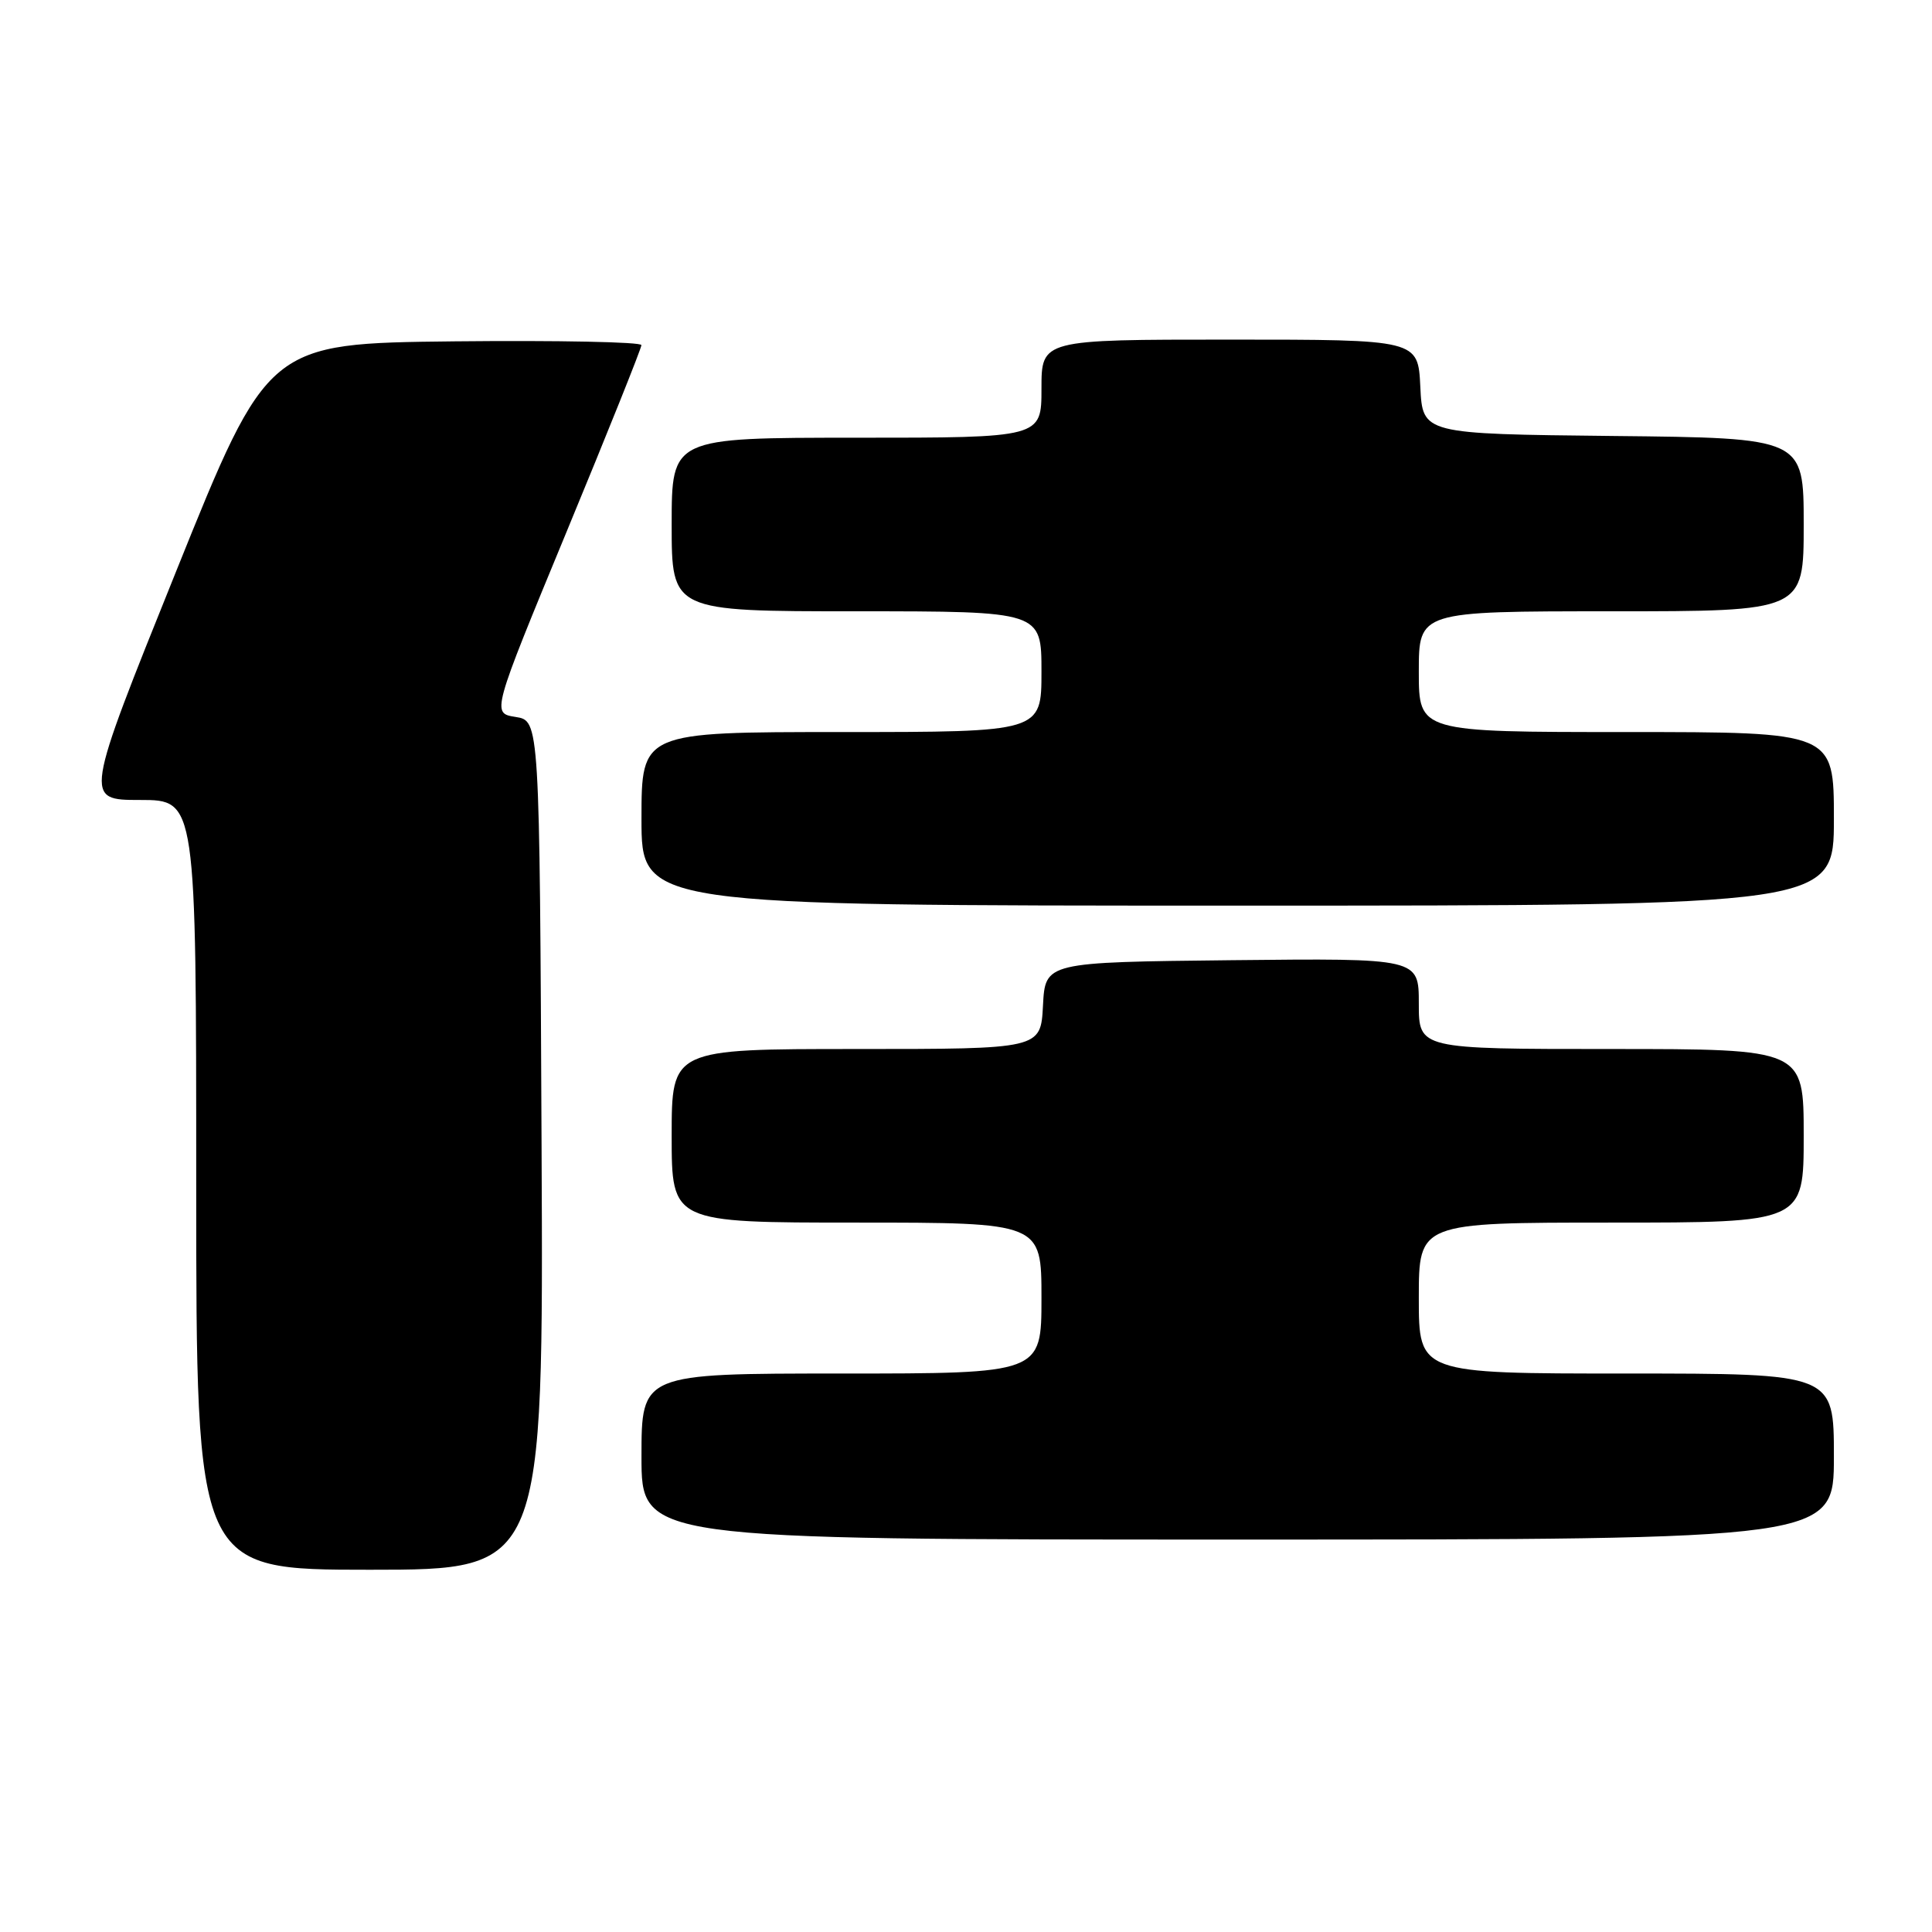 <?xml version="1.0" encoding="UTF-8" standalone="no"?>
<!DOCTYPE svg PUBLIC "-//W3C//DTD SVG 1.1//EN" "http://www.w3.org/Graphics/SVG/1.1/DTD/svg11.dtd" >
<svg xmlns="http://www.w3.org/2000/svg" xmlns:xlink="http://www.w3.org/1999/xlink" version="1.1" viewBox="0 0 256 256">
 <g >
 <path fill="currentColor"
d=" M 71.76 151.75 C 71.50 95.50 71.50 95.50 68.32 95.00 C 65.14 94.50 65.14 94.50 75.06 70.50 C 80.52 57.30 84.99 46.15 84.99 45.73 C 85.00 45.31 73.86 45.09 60.25 45.23 C 35.50 45.50 35.50 45.50 23.32 75.75 C 11.14 106.00 11.14 106.00 18.57 106.00 C 26.00 106.00 26.00 106.00 26.00 157.00 C 26.00 208.00 26.00 208.00 49.01 208.00 C 72.02 208.00 72.02 208.00 71.76 151.75 Z  M 243.00 193.00 C 243.00 182.00 243.00 182.00 215.50 182.00 C 188.00 182.00 188.00 182.00 188.00 172.00 C 188.00 162.00 188.00 162.00 213.50 162.00 C 239.00 162.00 239.00 162.00 239.00 150.50 C 239.00 139.00 239.00 139.00 213.50 139.00 C 188.00 139.00 188.00 139.00 188.00 132.98 C 188.00 126.97 188.00 126.97 163.25 127.23 C 138.50 127.50 138.50 127.50 138.20 133.25 C 137.90 139.00 137.90 139.00 113.45 139.00 C 89.00 139.00 89.00 139.00 89.00 150.50 C 89.00 162.00 89.00 162.00 113.50 162.00 C 138.00 162.00 138.00 162.00 138.00 172.00 C 138.00 182.00 138.00 182.00 111.50 182.00 C 85.00 182.00 85.00 182.00 85.00 193.00 C 85.00 204.00 85.00 204.00 164.00 204.00 C 243.00 204.00 243.00 204.00 243.00 193.00 Z  M 243.00 108.50 C 243.00 97.00 243.00 97.00 215.50 97.00 C 188.00 97.00 188.00 97.00 188.00 89.00 C 188.00 81.00 188.00 81.00 213.50 81.00 C 239.00 81.00 239.00 81.00 239.00 69.52 C 239.00 58.03 239.00 58.03 213.75 57.77 C 188.50 57.50 188.50 57.50 188.20 51.25 C 187.90 45.00 187.90 45.00 162.95 45.00 C 138.00 45.00 138.00 45.00 138.00 51.50 C 138.00 58.00 138.00 58.00 113.50 58.00 C 89.00 58.00 89.00 58.00 89.00 69.50 C 89.00 81.00 89.00 81.00 113.50 81.00 C 138.00 81.00 138.00 81.00 138.00 89.00 C 138.00 97.00 138.00 97.00 111.50 97.00 C 85.00 97.00 85.00 97.00 85.00 108.50 C 85.00 120.00 85.00 120.00 164.00 120.00 C 243.00 120.00 243.00 120.00 243.00 108.50 Z "/>
</g>
</svg>